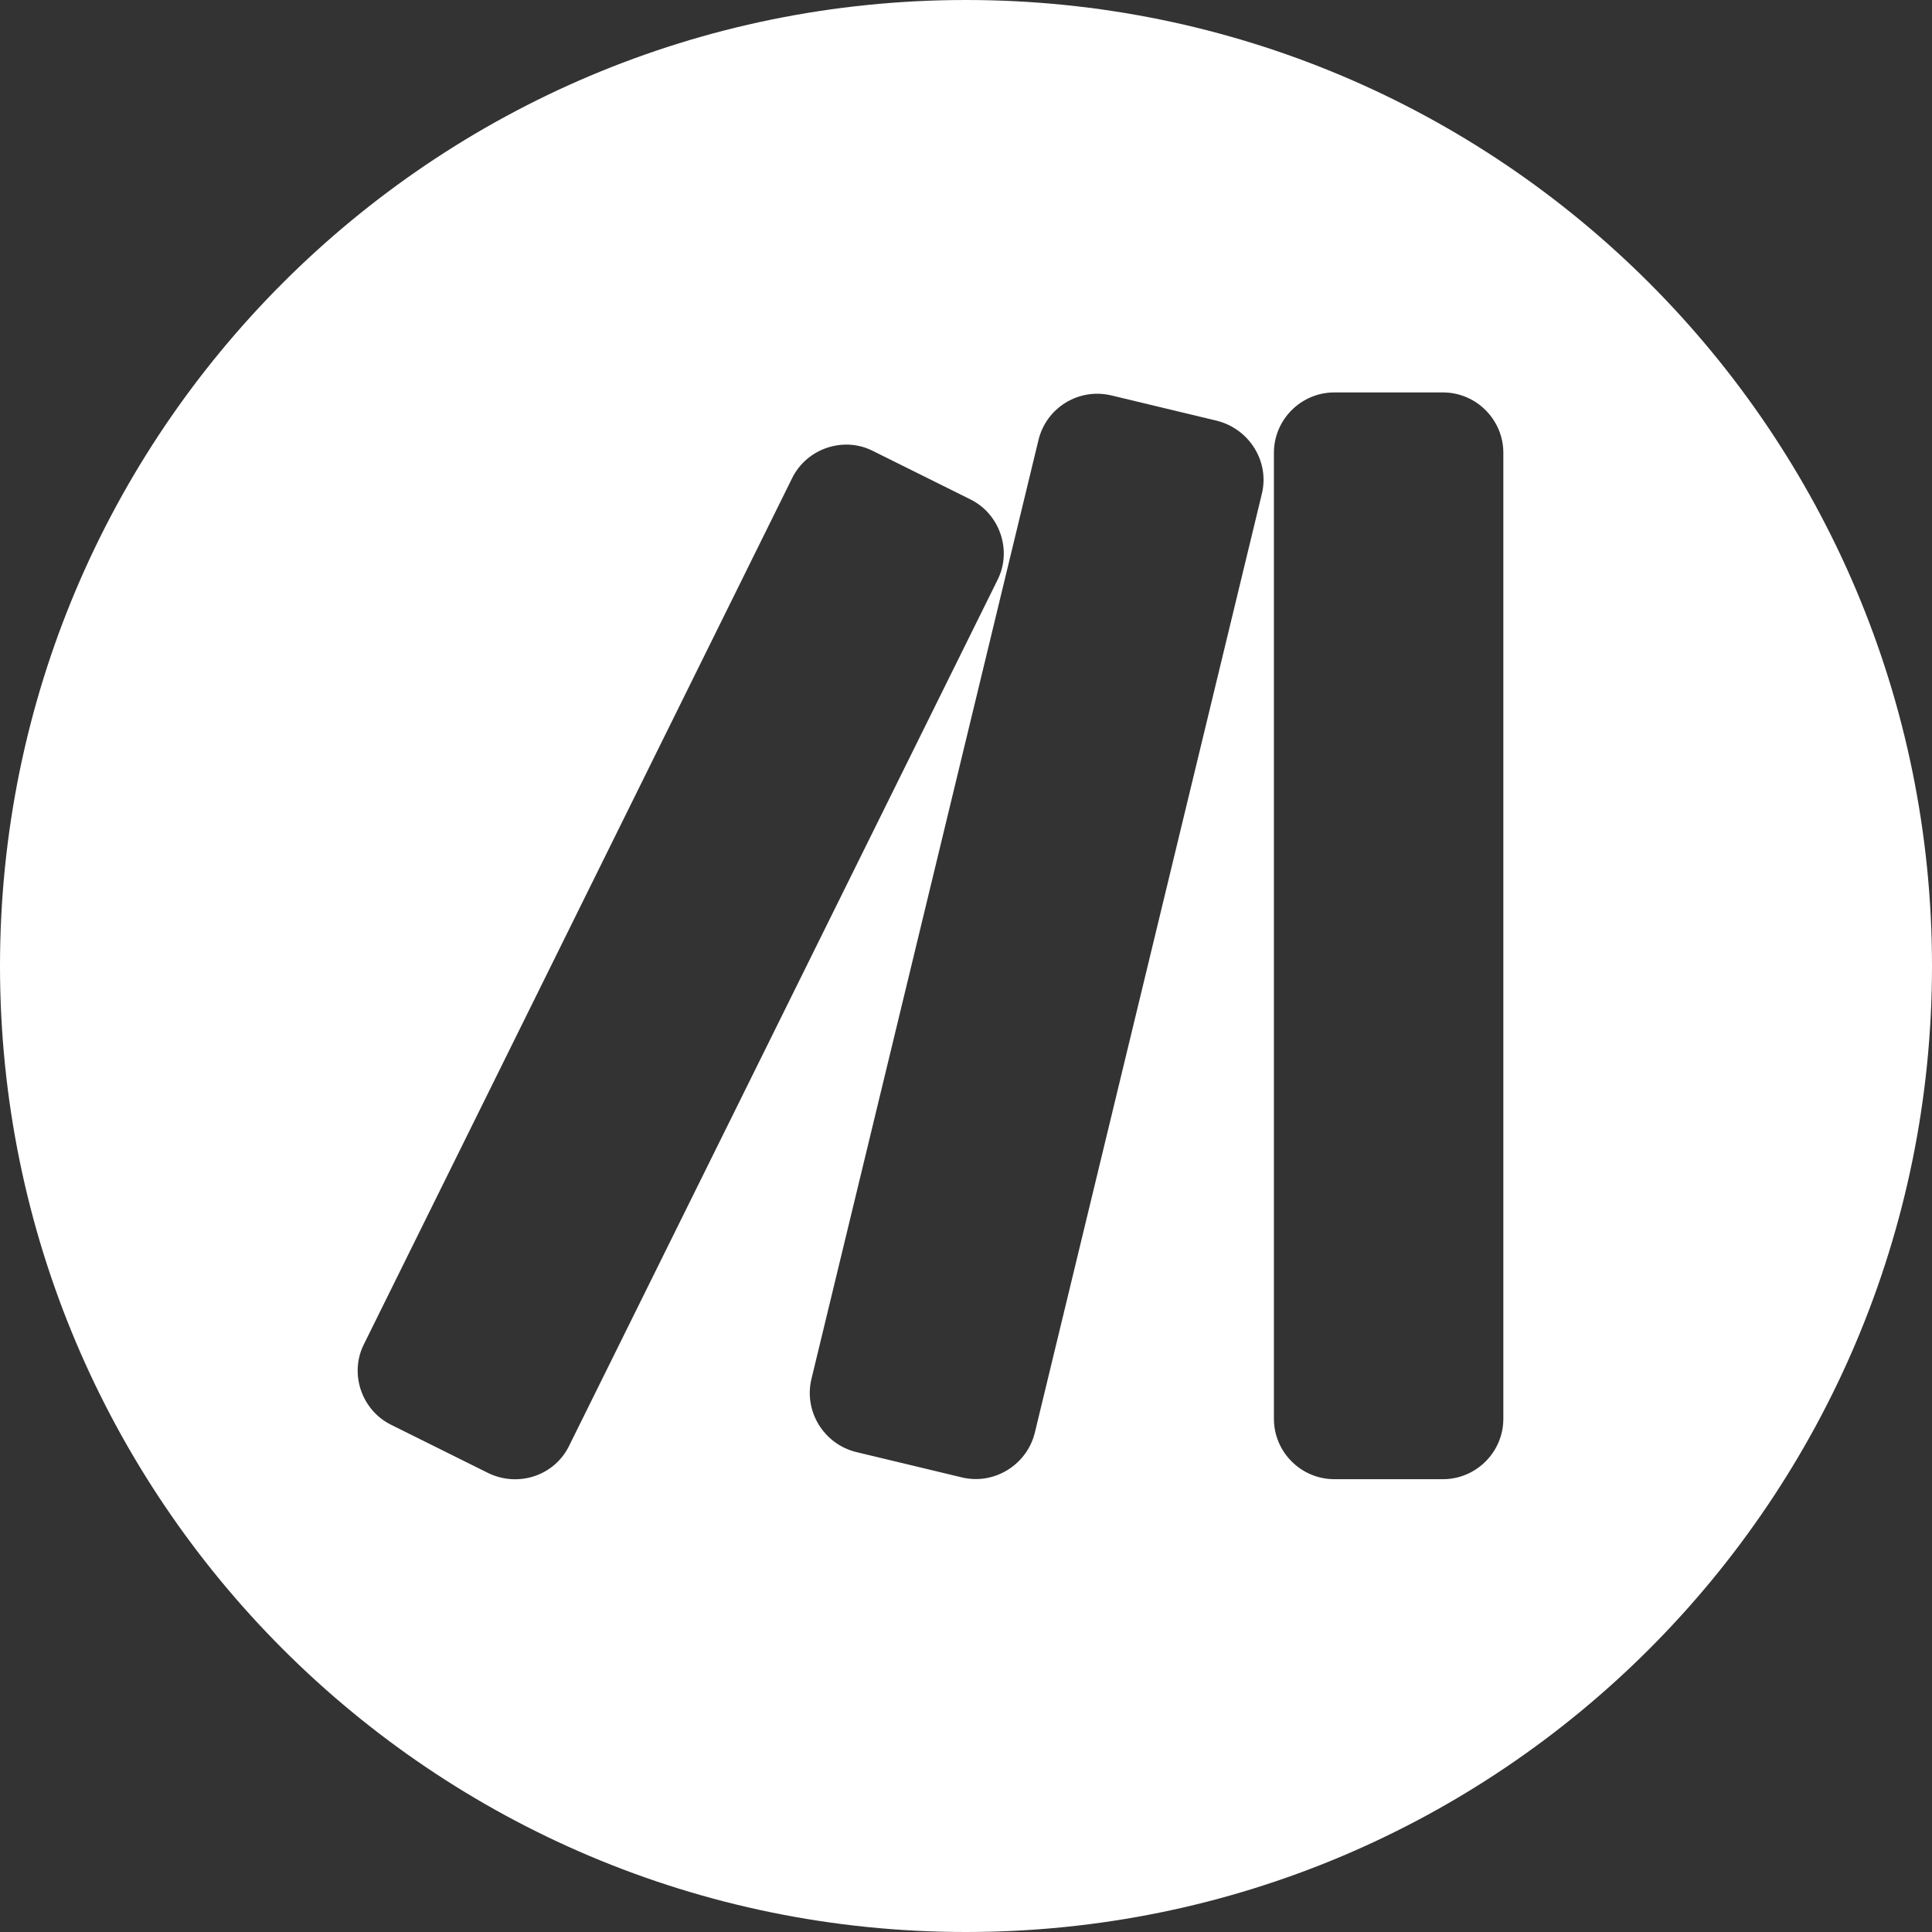 <?xml version="1.0" encoding="utf-8"?>
<svg version="1.1" id="Layer_1" xmlns="http://www.w3.org/2000/svg" xmlns:xlink="http://www.w3.org/1999/xlink" x="0px" y="0px"
	 viewBox="0 0 32 32" enable-background="new 0 0 32 32" xml:space="preserve">
<rect x="0" y="0" width="32" height="32" fill="#333333" stroke="none"/>
<path fill="#FFFFFF" d="M16,0C7.16,0,0,7.16,0,16s7.16,16,16,16s16-7.16,16-16S24.84,0,16,0z M8.09,24.4l-1.61-0.8
	c-0.49-0.24-0.7-0.85-0.45-1.34l7.09-14.34c0.24-0.49,0.85-0.7,1.34-0.45l1.61,0.8c0.49,0.24,0.7,0.85,0.45,1.34L9.43,23.94
	C9.19,24.44,8.59,24.64,8.09,24.4z M20.9,8.18l-3.76,15.55c-0.13,0.53-0.67,0.87-1.21,0.74l-1.75-0.42
	c-0.53-0.13-0.87-0.67-0.74-1.21l3.76-15.55c0.13-0.54,0.67-0.87,1.21-0.74l1.75,0.42C20.7,7.11,21.03,7.65,20.9,8.18z M24.9,23.5
	c0,0.55-0.45,1-1,1h-1.8c-0.55,0-1-0.45-1-1v-16c0-0.55,0.45-1,1-1h1.8c0.55,0,1,0.45,1,1V23.5z"/>
</svg>

